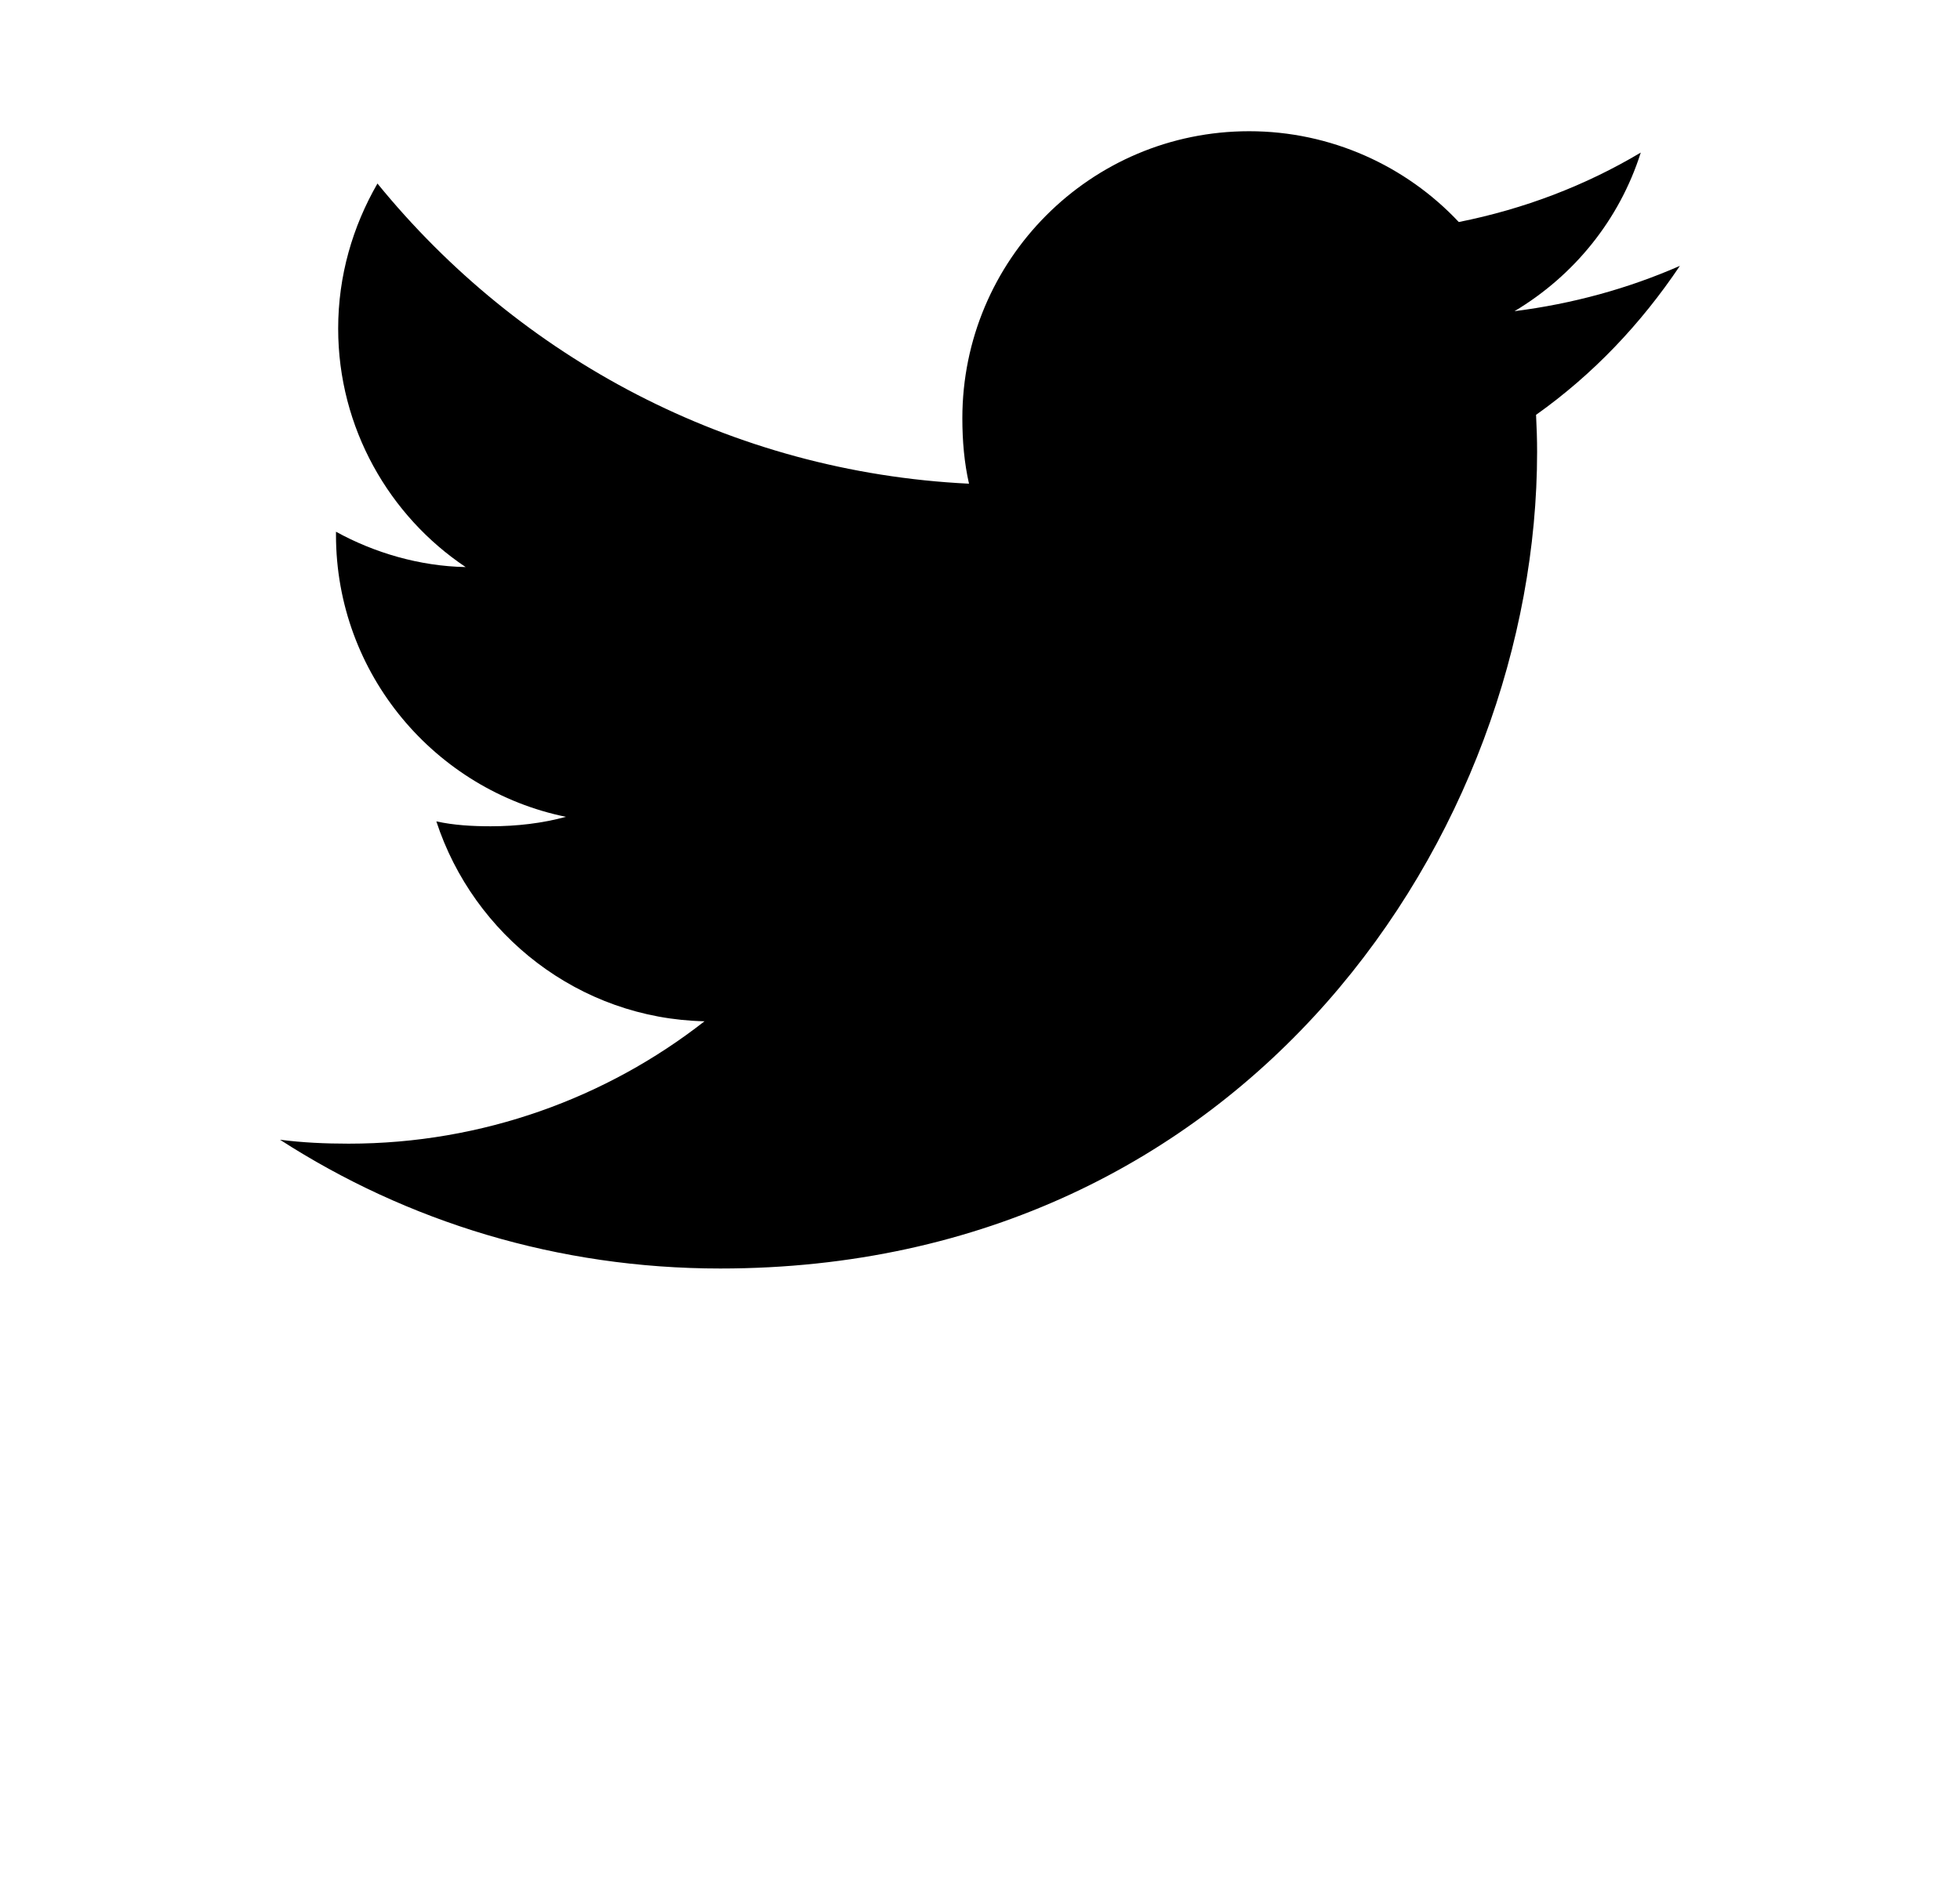 <!-- Generated by IcoMoon.io -->
<svg version="1.1" xmlns="http://www.w3.org/2000/svg" width="1062" height="1024" viewBox="0 0 1062 1024">
<title>twitter</title>
<g id="icomoon-ignore">
</g>
<path d="M910.222 144.071c-28.206 12.373-58.266 20.575-89.6 24.557 32.237-19.247 56.843-49.493 68.407-85.95-30.053 17.92-63.238 30.578-98.607 37.641-28.539-30.388-69.215-49.209-113.588-49.209-86.088 0-155.401 69.879-155.401 155.544 0 12.326 1.043 24.178 3.607 35.461-129.282-6.305-243.676-68.267-320.523-162.655-13.416 23.277-21.286 49.92-21.286 78.601 0 53.855 27.733 101.594 69.073 129.233-24.984-0.474-49.493-7.727-70.258-19.153 0 0.474 0 1.090 0 1.707 0 75.567 53.902 138.335 124.587 152.792-12.658 3.463-26.453 5.12-40.77 5.12-9.956 0-20.006-0.565-29.44-2.655 20.148 61.584 77.321 106.86 145.304 108.328-52.907 41.389-120.083 66.321-192.806 66.321-12.753 0-24.984-0.565-37.215-2.131 68.883 44.423 150.519 69.784 238.554 69.784 286.151 0 442.596-237.037 442.596-442.501 0-6.874-0.235-13.511-0.569-20.101 30.864-21.902 56.794-49.256 77.938-80.735z"></path>
</svg>
